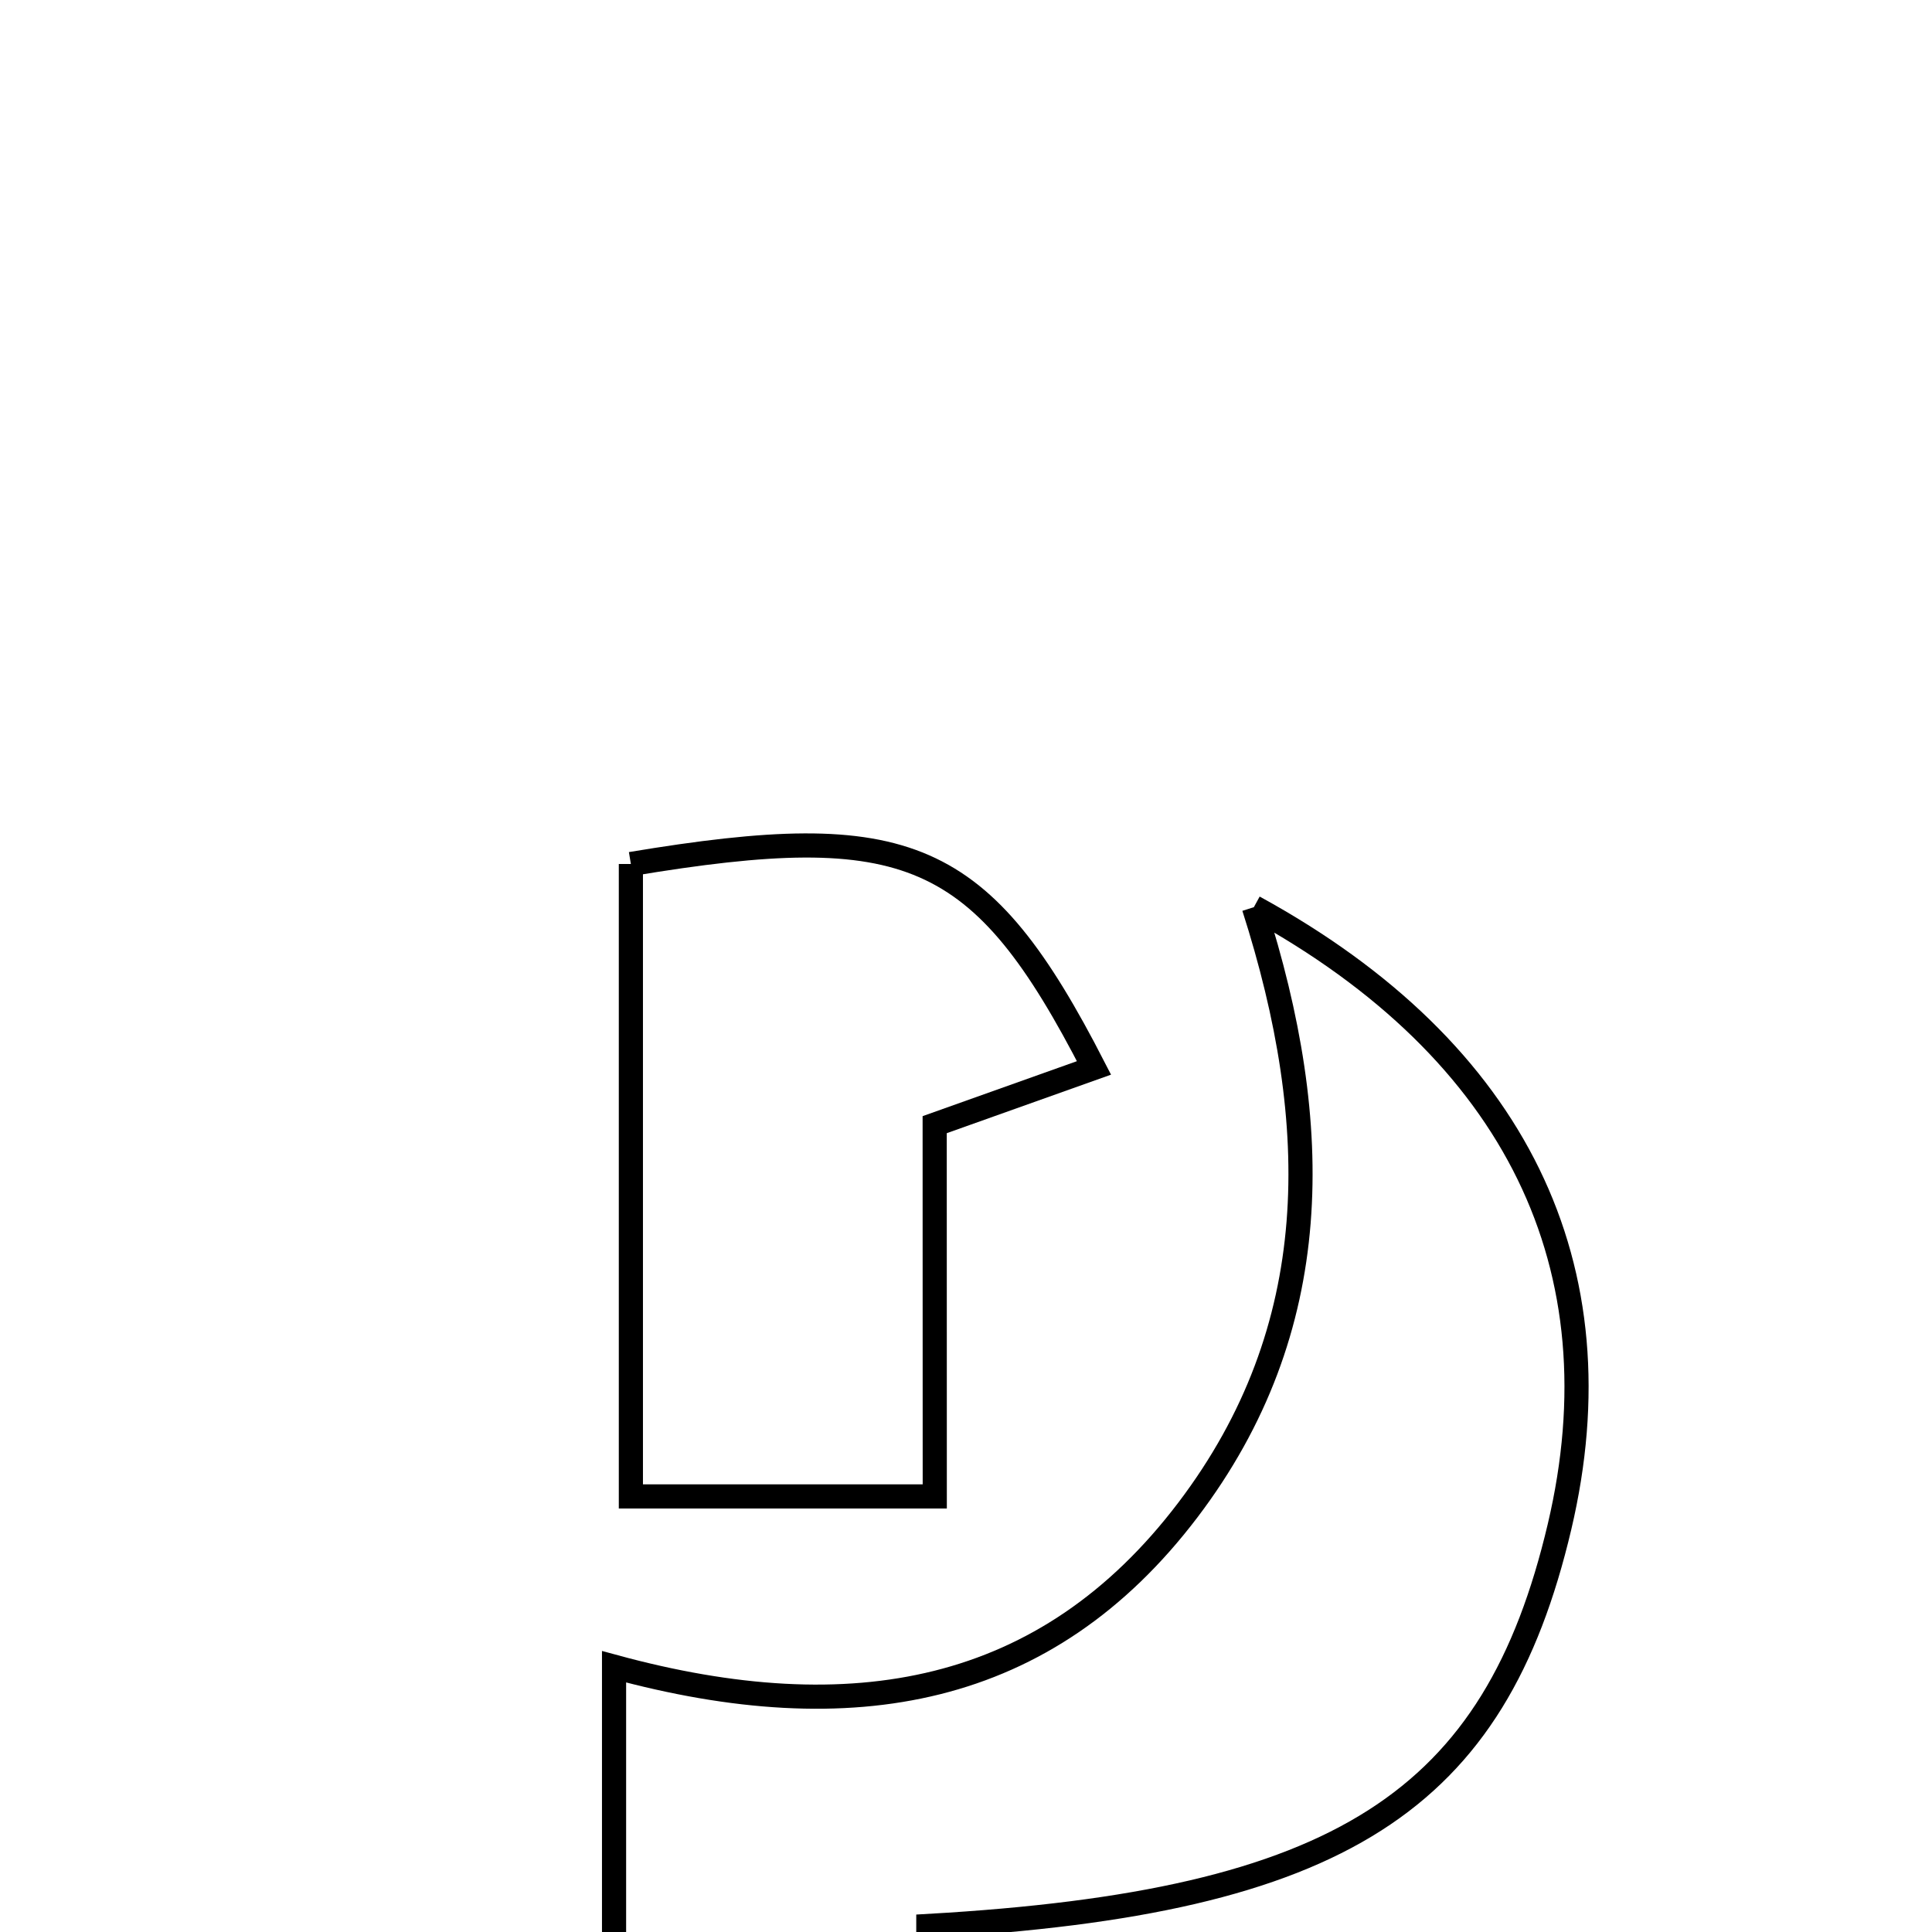 <svg xmlns="http://www.w3.org/2000/svg" viewBox="0.0 0.0 24.0 24.0" height="200px" width="200px"><path fill="none" stroke="black" stroke-width=".3" stroke-opacity="1.0"  filling="0" d="M7.837 10.733 C11.284 10.159 12.189 10.537 13.59 13.266 C12.973 13.486 12.375 13.699 11.611 13.971 C11.612 15.333 11.612 16.743 11.612 18.589 C10.219 18.589 9.128 18.589 7.837 18.589 C7.837 15.795 7.837 13.263 7.837 10.733"></path>
<path fill="none" stroke="black" stroke-width=".3" stroke-opacity="1.0"  filling="0" d="M15.576 11.269 C18.851 13.06 20.13 15.756 19.373 18.966 C18.569 22.375 16.666 23.632 11.532 23.925 C11.532 25.833 11.532 27.768 11.532 29.703 C10.461 29.703 9.39 29.703 8.32 29.703 C7.55 28.976 6.779 28.25 5.799 27.325 C6.393 27.111 6.887 26.935 7.628 26.669 C7.628 24.834 7.628 22.903 7.628 20.705 C10.58 21.509 12.998 21.074 14.756 18.758 C16.463 16.509 16.444 13.977 15.576 11.269"></path></svg>